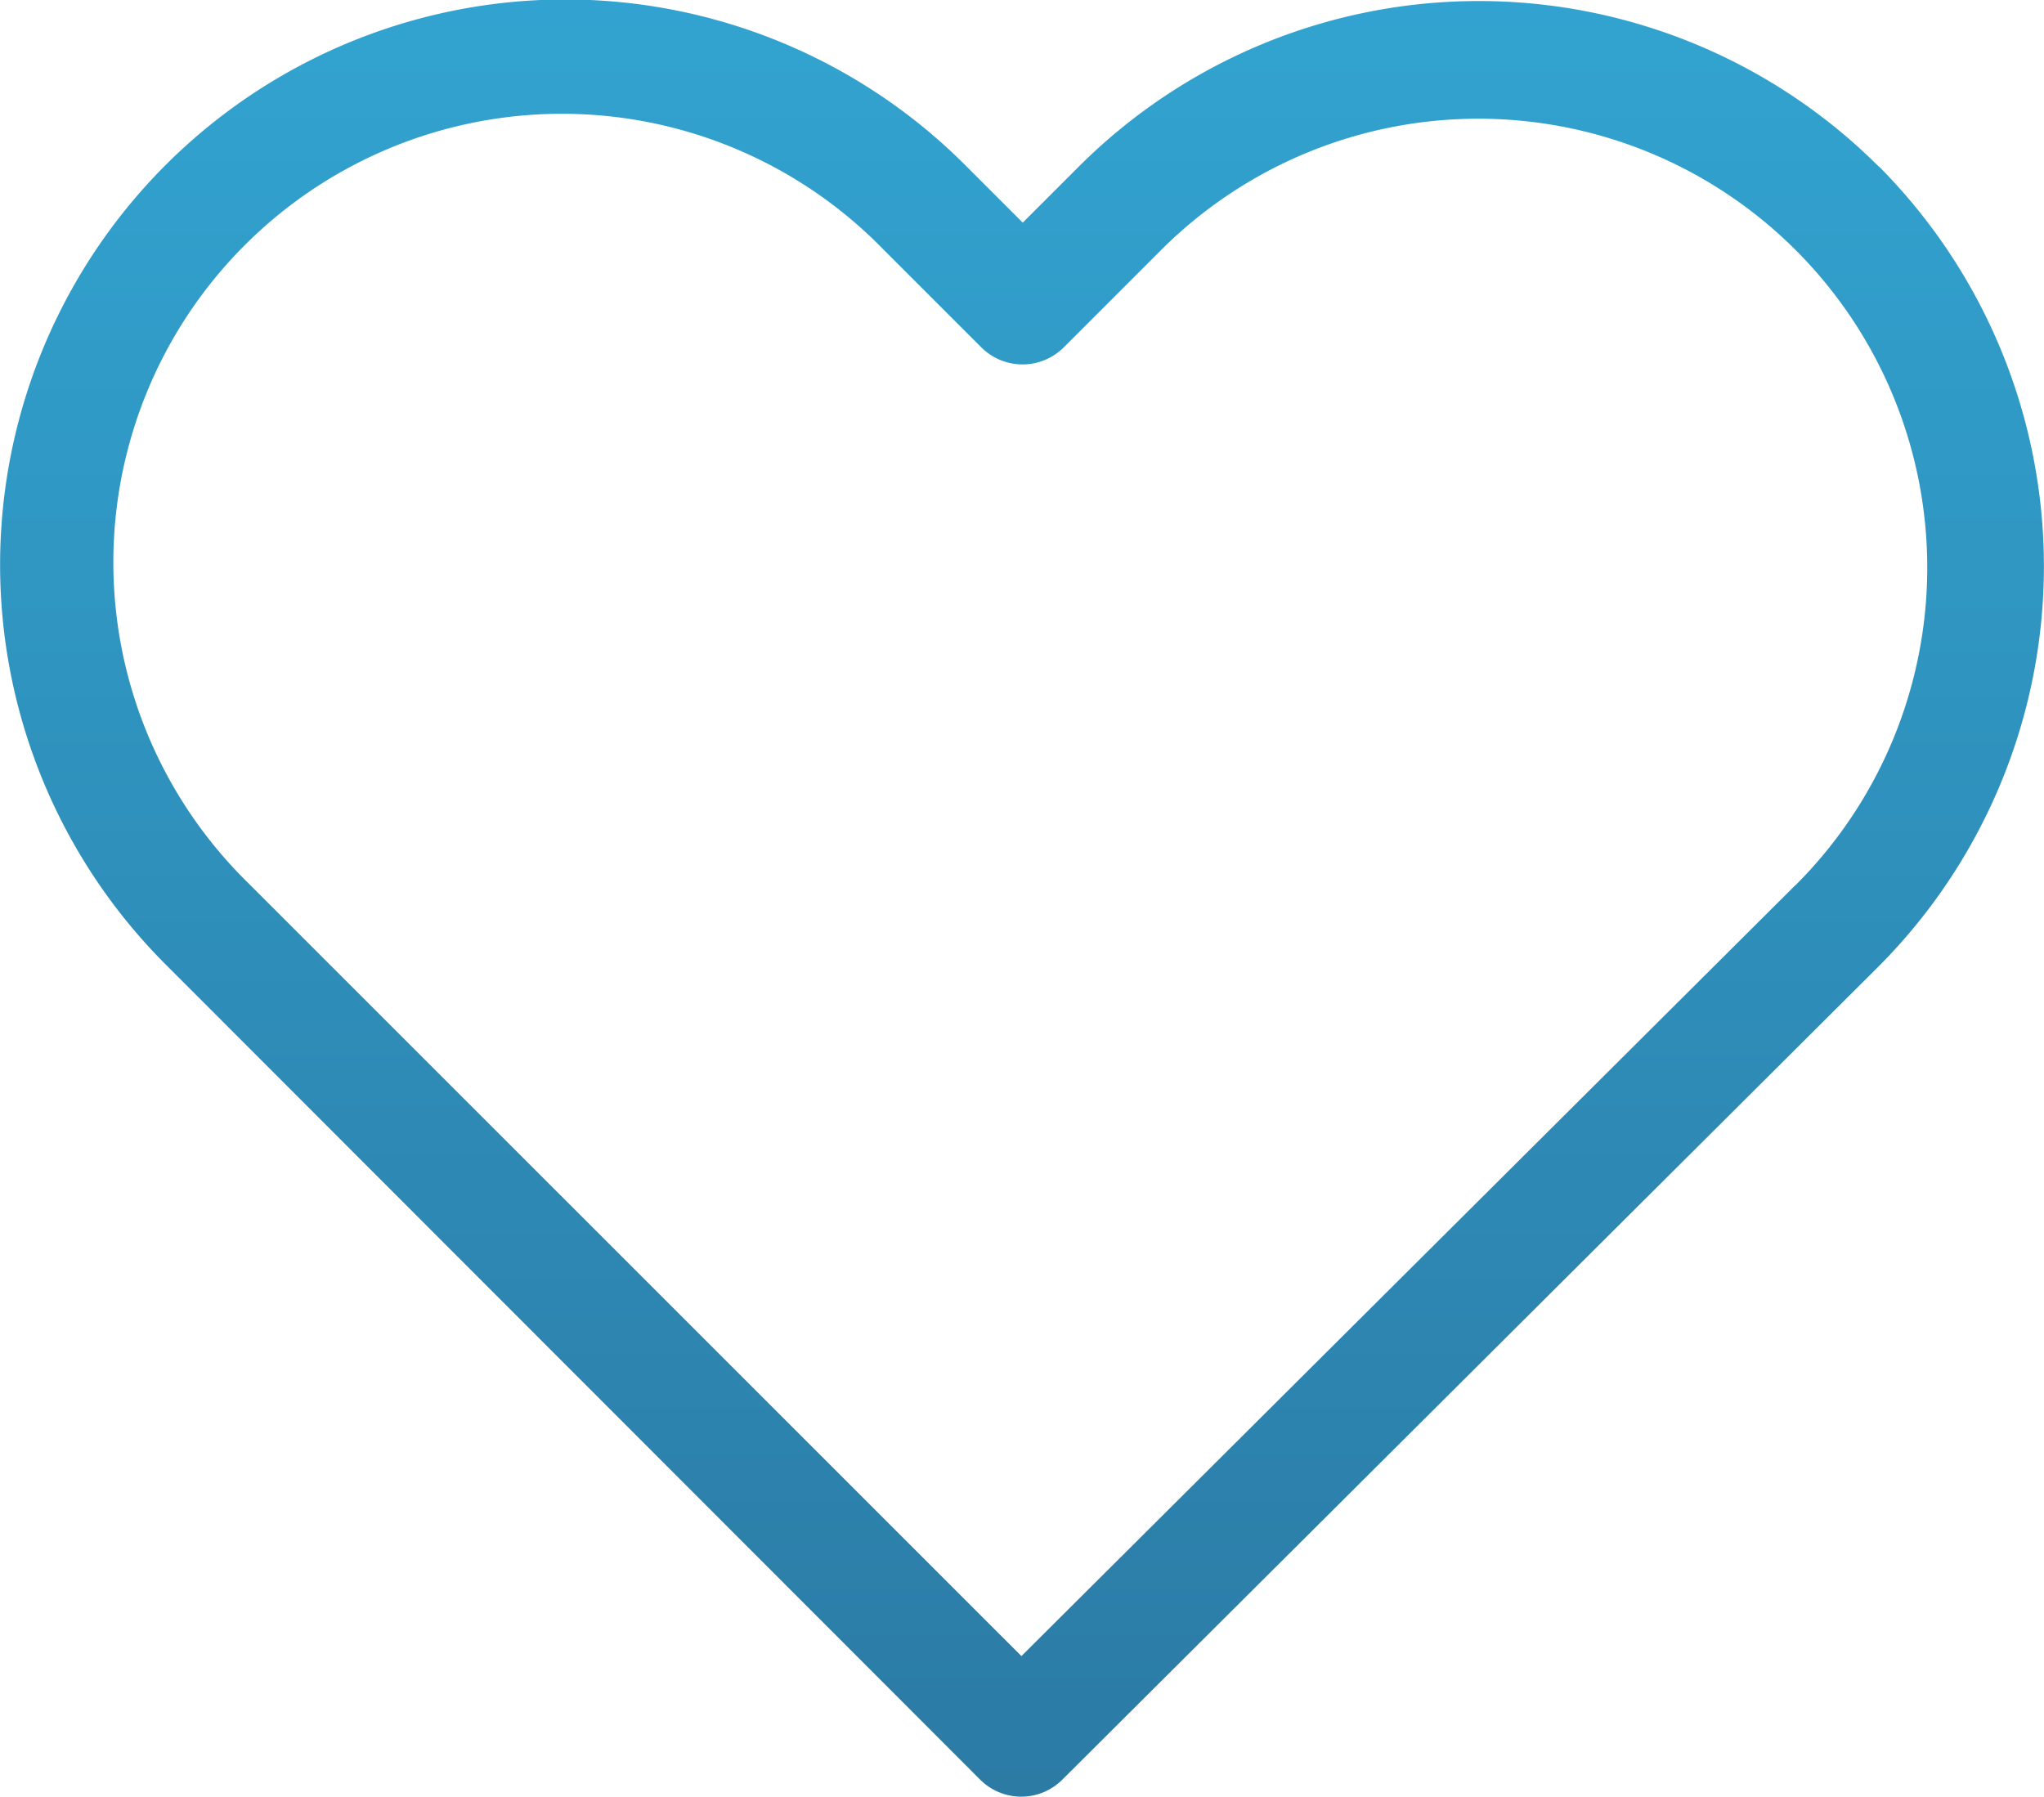<svg xmlns="http://www.w3.org/2000/svg" xmlns:xlink="http://www.w3.org/1999/xlink" width="22.941" height="20.169" viewBox="0 0 22.941 20.169">
  <defs>
    <linearGradient id="linear-gradient" x1="0.5" x2="0.5" y2="1" gradientUnits="objectBoundingBox">
      <stop offset="0" stop-color="#32a3d0"/>
      <stop offset="1" stop-color="#2b7ba5"/>
    </linearGradient>
  </defs>
  <path id="Path_9168" data-name="Path 9168" d="M21.089,30.373a6.352,6.352,0,0,0-8.983,0l-.627.627-.637-.637a6.346,6.346,0,0,0-8.983-.01,6.346,6.346,0,0,0,.01,8.983L11,48.475a.652.652,0,0,0,.924,0l9.153-9.119a6.364,6.364,0,0,0,.01-8.988Zm-.934,8.059-8.691,8.657L2.792,38.418a5.035,5.035,0,1,1,7.12-7.12l1.1,1.1a.655.655,0,0,0,.929,0l1.089-1.089a5.038,5.038,0,0,1,7.125,7.125Z" transform="translate(0 -28.501)" fill="url(#linear-gradient)"/>
</svg>
